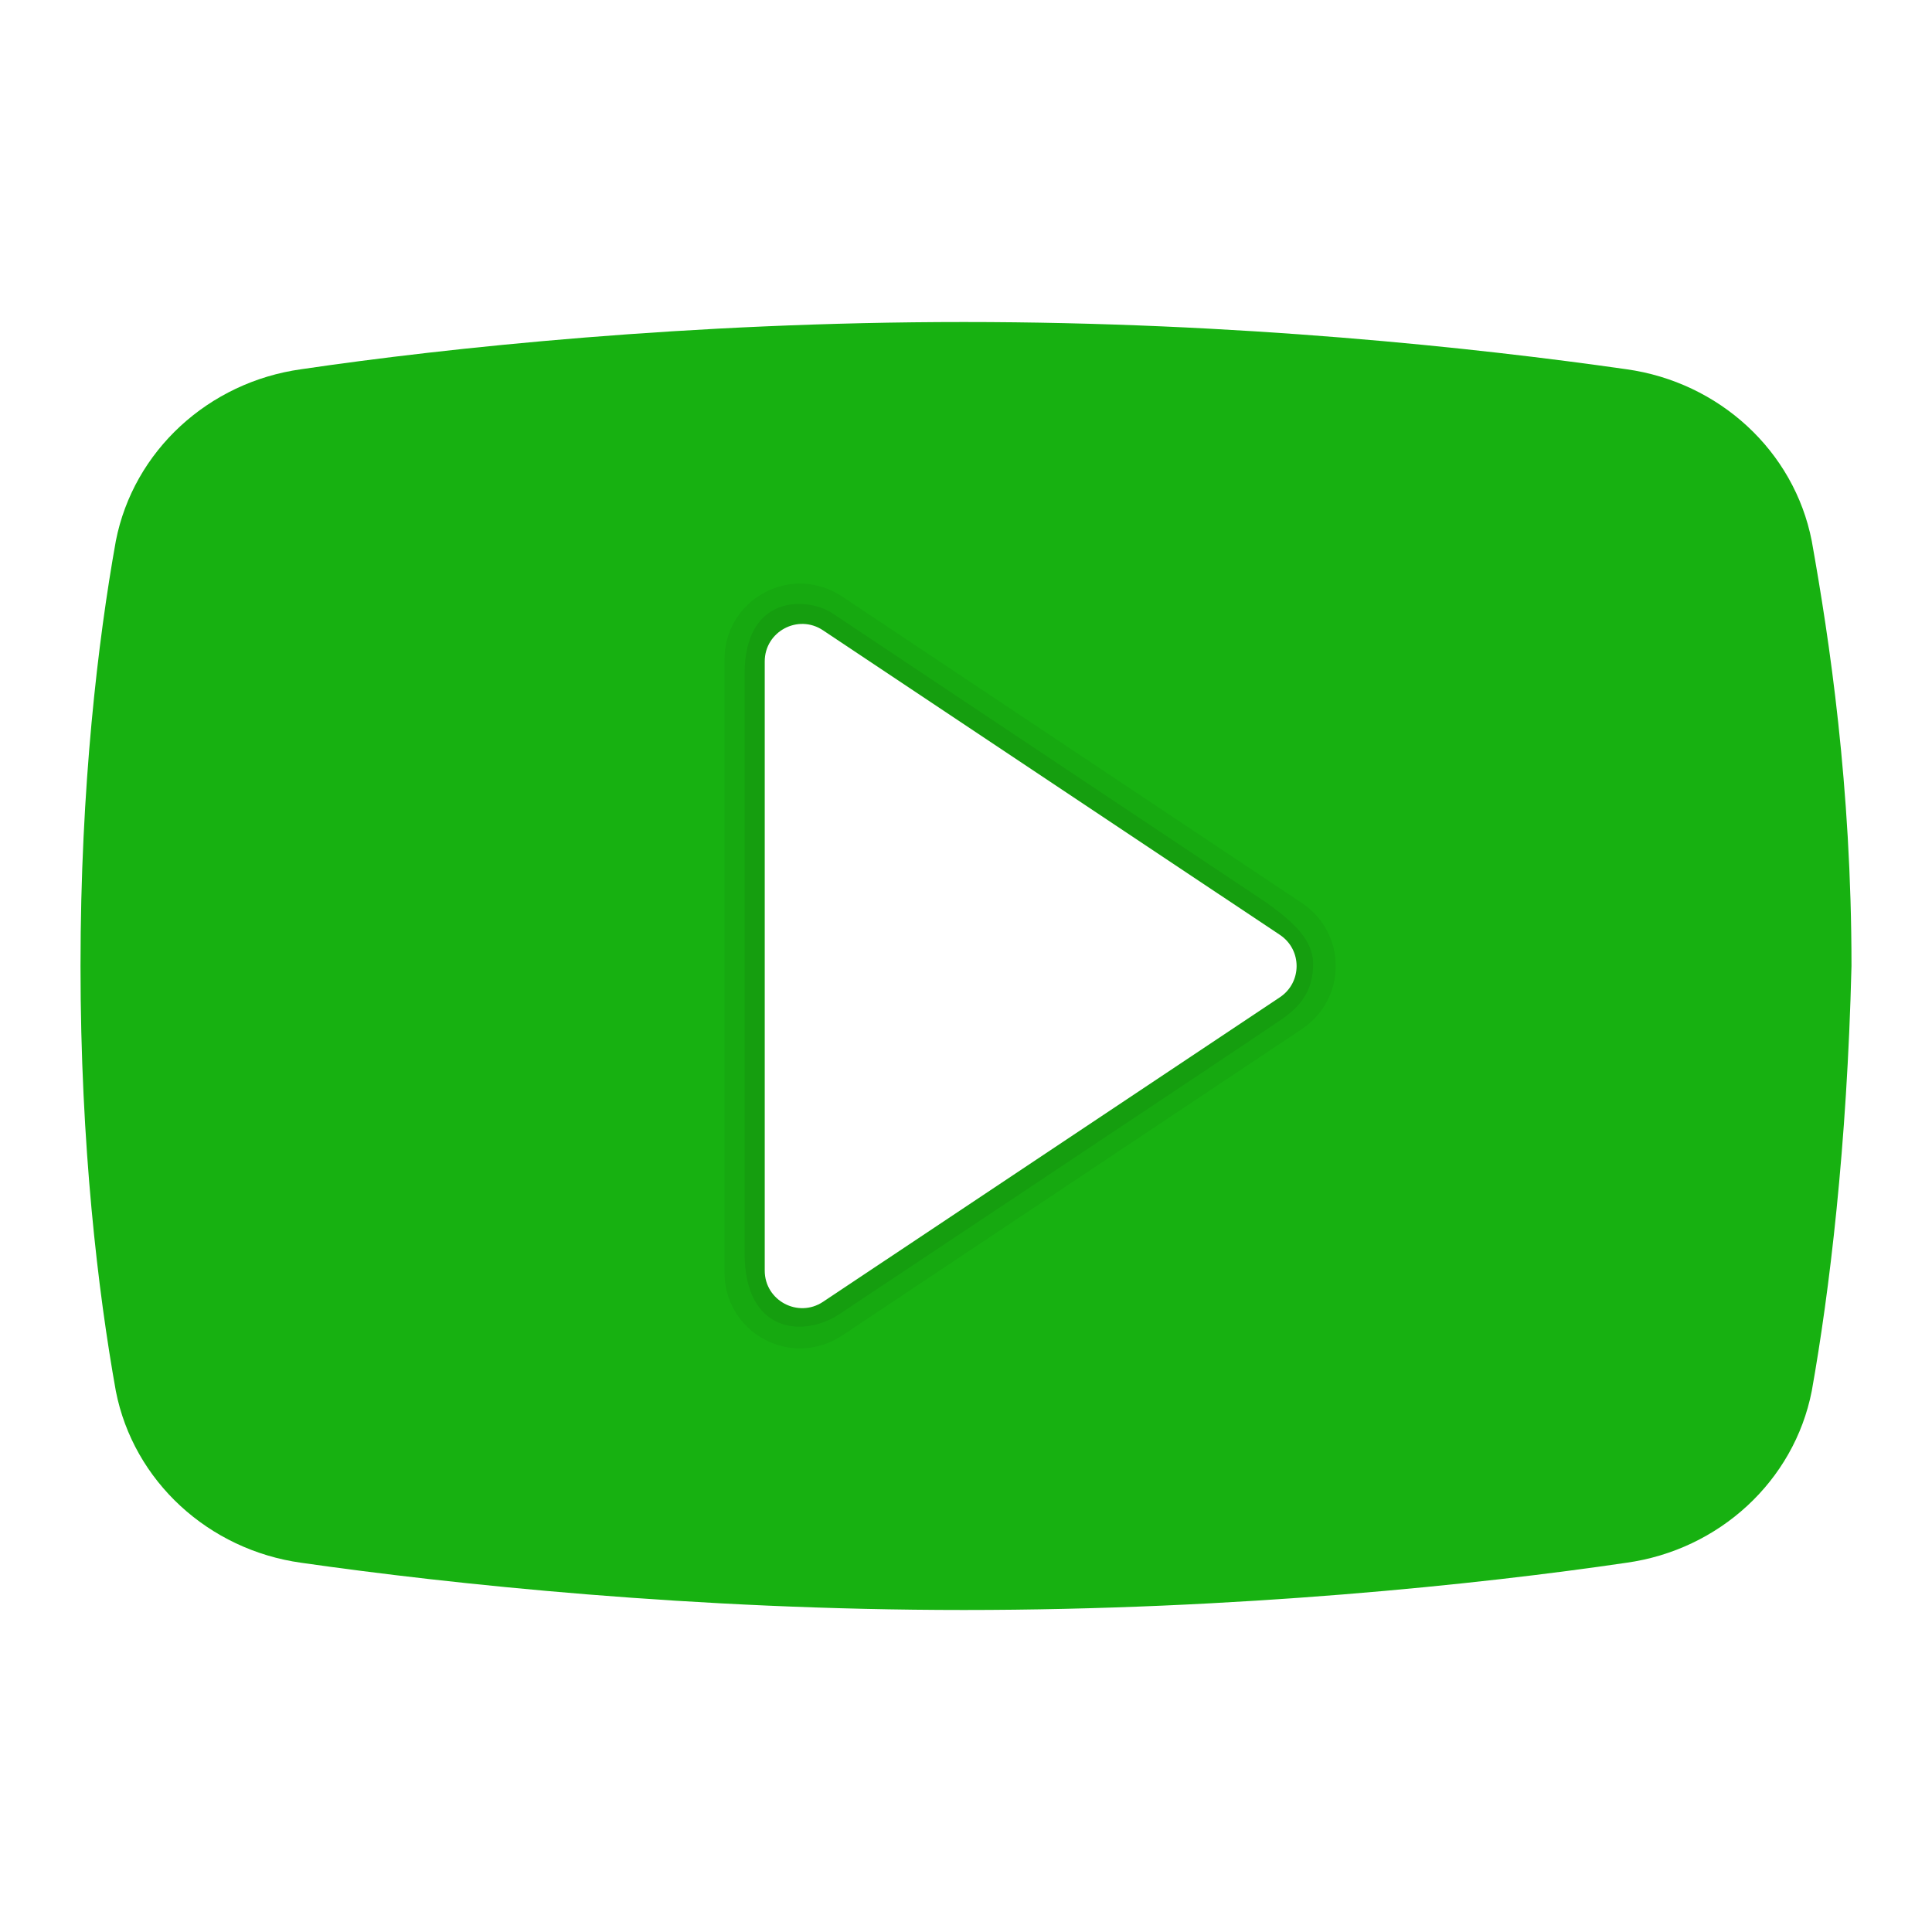 <svg width="46" height="46" viewBox="0 0 46 46" fill="none" xmlns="http://www.w3.org/2000/svg">
<rect width="46" height="46" fill="white"/>
<path d="M43.137 33.12C42.716 35.267 40.929 36.903 38.721 37.209C35.251 37.72 29.467 38.333 22.947 38.333C16.533 38.333 10.75 37.72 7.174 37.209C4.966 36.903 3.178 35.267 2.758 33.12C2.337 30.769 1.917 27.293 1.917 23C1.917 18.707 2.337 15.231 2.758 12.88C3.179 10.733 4.966 9.097 7.174 8.791C10.644 8.28 16.428 7.667 22.947 7.667C29.467 7.667 35.145 8.28 38.721 8.791C40.929 9.097 42.717 10.733 43.137 12.88C43.557 15.231 44.083 18.707 44.083 23C43.978 27.293 43.557 30.769 43.137 33.12Z" fill="#17B111"/>
<path opacity="0.05" d="M31.004 21.505L20.044 14.199C19.491 13.83 18.785 13.795 18.2 14.11C17.614 14.423 17.25 15.03 17.25 15.694V30.306C17.25 30.97 17.614 31.578 18.2 31.891C18.466 32.034 18.756 32.104 19.047 32.104C19.396 32.104 19.743 32.003 20.044 31.802L31.003 24.496C31.504 24.162 31.803 23.603 31.803 23.001C31.804 22.398 31.504 21.839 31.004 21.505Z" fill="black"/>
<path opacity="0.07" d="M19.819 14.602L30.16 21.496C30.82 21.971 31.265 22.395 31.265 22.946C31.265 23.497 31.05 23.882 30.579 24.225C30.224 24.483 19.995 31.282 19.995 31.282C19.131 31.861 17.729 31.738 17.729 29.845V16.046C17.729 14.125 19.247 14.221 19.819 14.602Z" fill="black"/>
<path d="M18.208 30.253V15.748C18.208 15.036 19.002 14.611 19.595 15.007L30.474 22.259C31.004 22.612 31.004 23.39 30.474 23.744L19.595 30.996C19.002 31.39 18.208 30.966 18.208 30.253Z" fill="white"/>
</svg>
